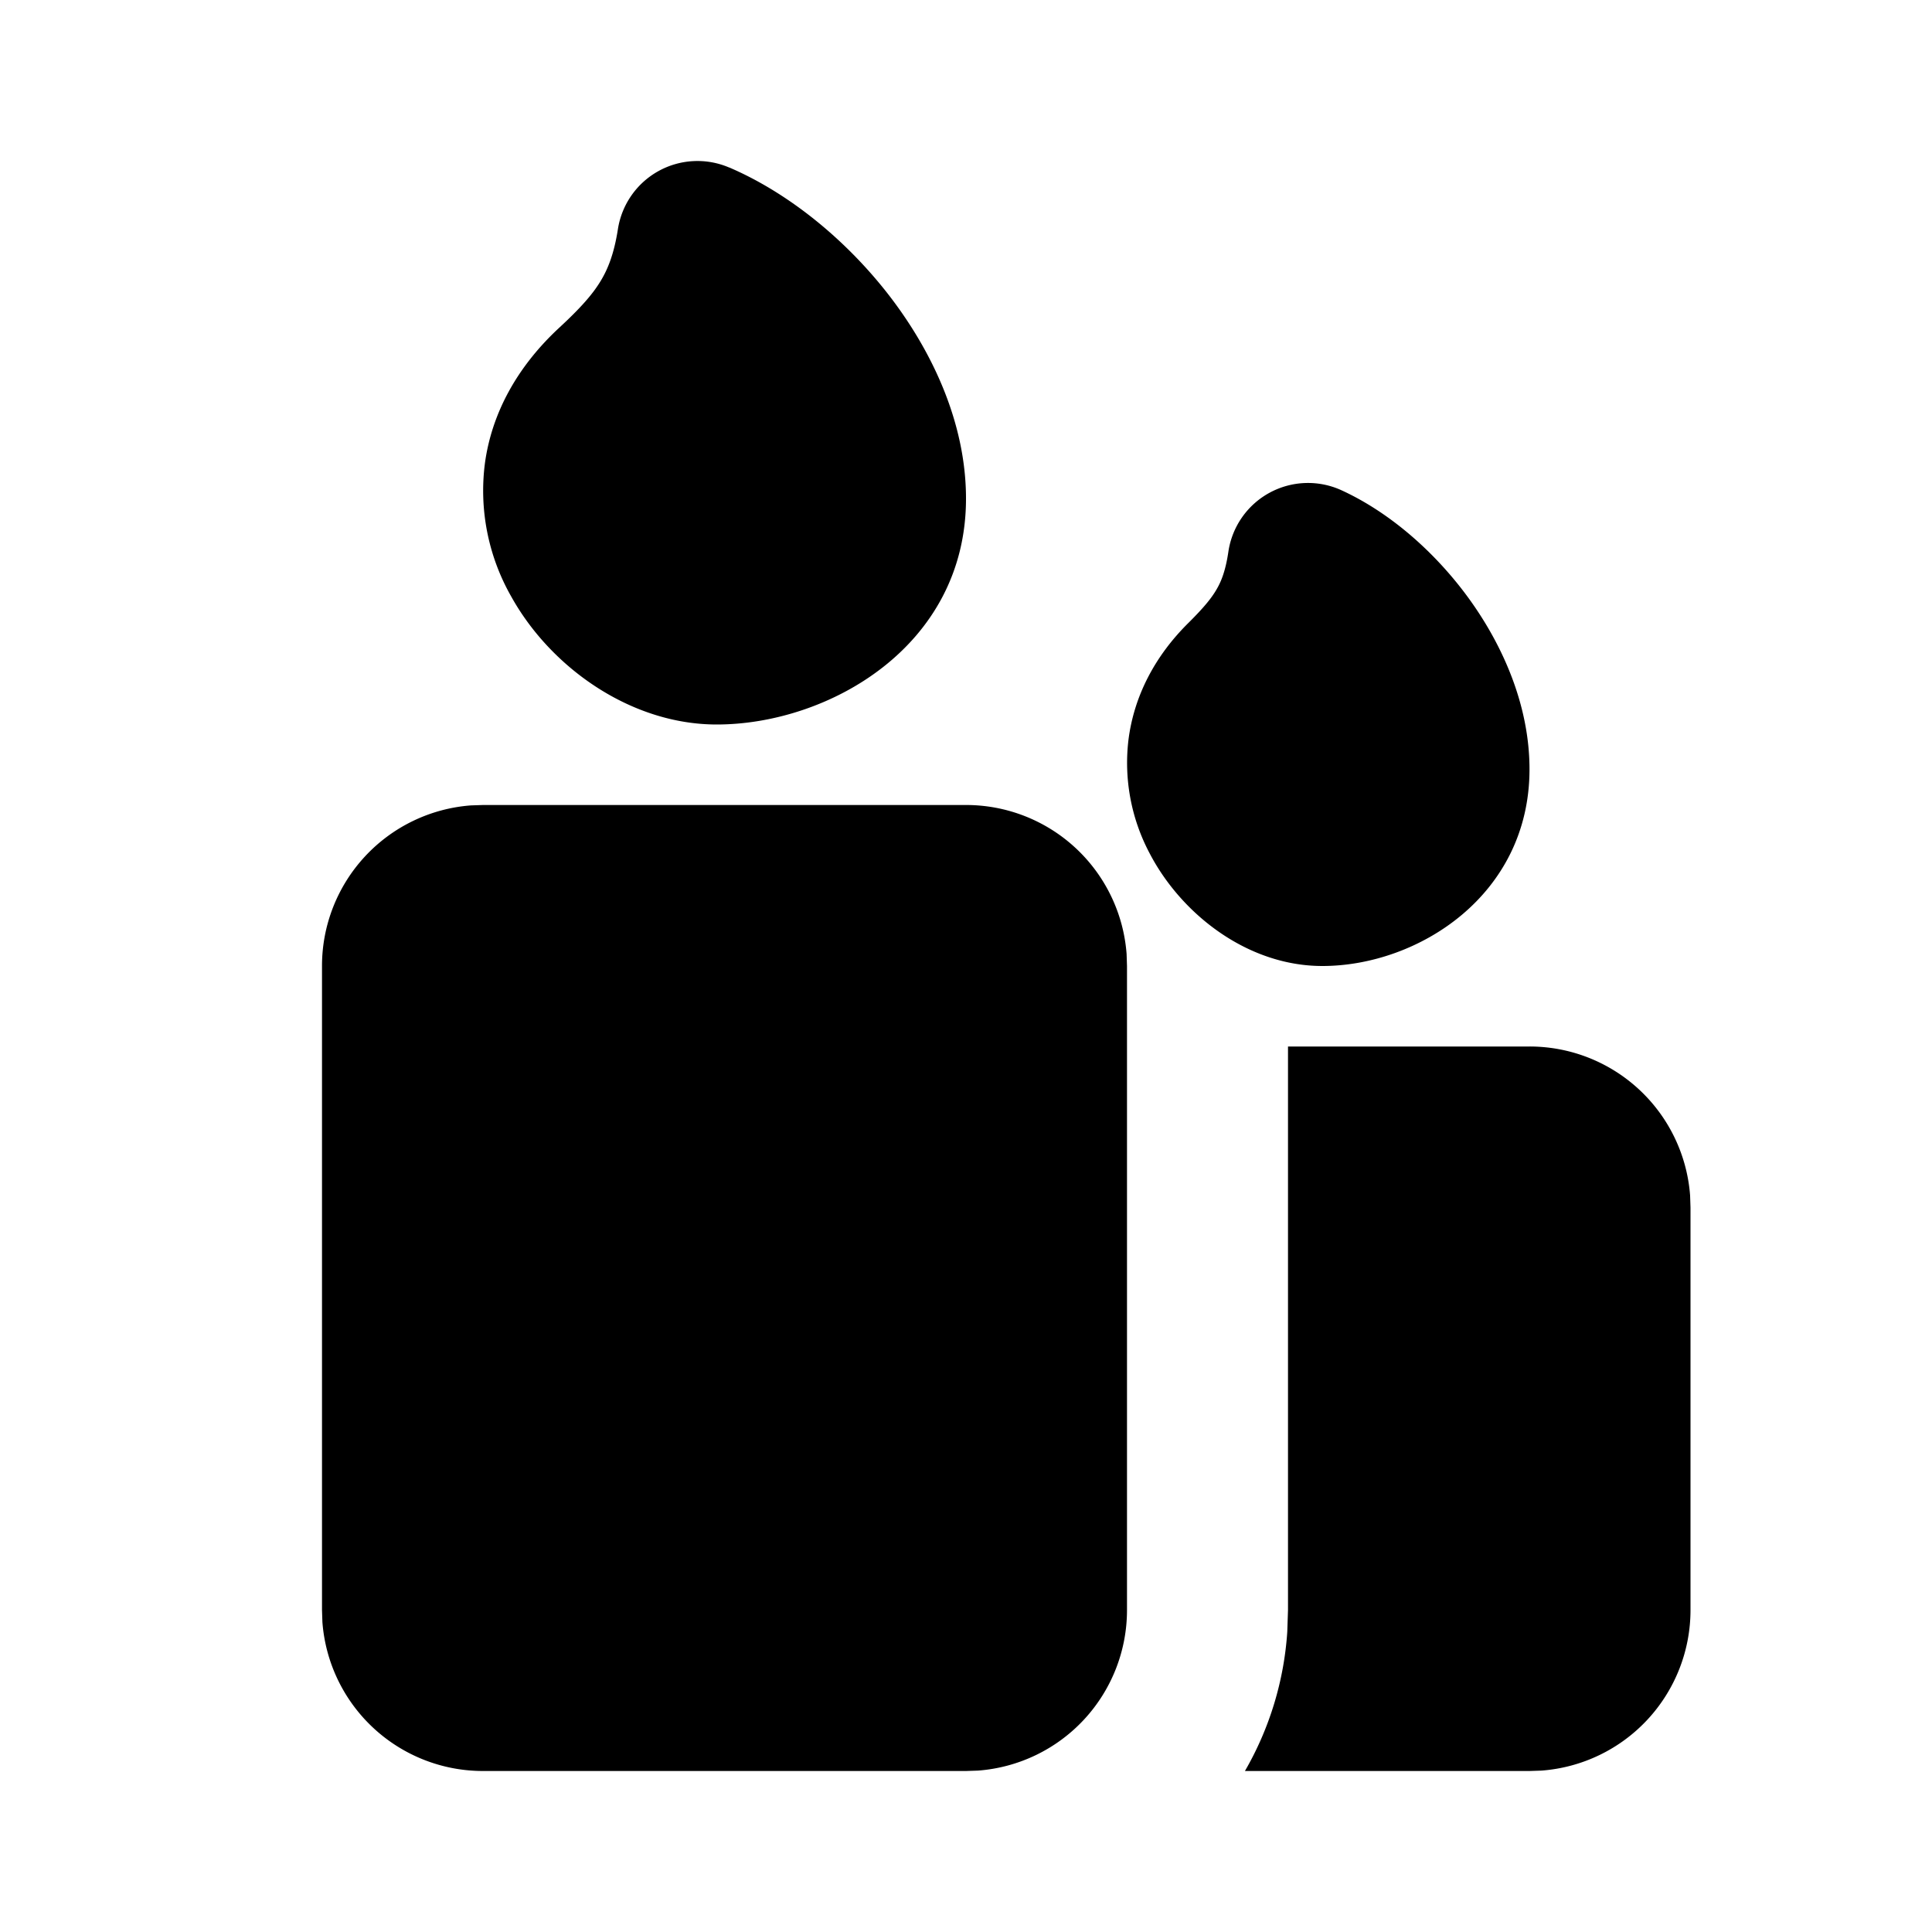 <svg xmlns="http://www.w3.org/2000/svg" width="24" height="24">
  <defs/>
  <path  d="M12,10 A2 2 0 0 1 13.995,11.85 L14,12 L14,20 A2 2 0 0 1 12.15,21.995 L12,22 L6,22 A2 2 0 0 1 4.005,20.15 L4,20 L4,12 A2 2 0 0 1 5.85,10.005 L6,10 Z M19,13 A2 2 0 0 1 20.995,14.85 L21,15 L21,20 A2 2 0 0 1 19.15,21.995 L19,22 L15.465,22 A3.976 3.976 0 0 0 15.991,20.271 L16,20 L16,13 Z M16.664,6.09 C17.279,6.372 17.845,6.877 18.257,7.449 C18.667,8.019 19,8.761 19,9.556 C19,11.123 17.613,12 16.427,12 C15.492,12 14.671,11.35 14.281,10.6 A2.398 2.398 0 0 1 14.019,9.184 C14.088,8.651 14.342,8.153 14.767,7.734 C14.958,7.544 15.055,7.424 15.117,7.314 C15.173,7.217 15.225,7.086 15.259,6.856 A1 1 0 0 1 16.664,6.09 M9.058,2.08 C9.811,2.403 10.526,2.995 11.054,3.682 C11.578,4.365 12,5.251 12,6.194 C12,8.034 10.285,9 8.903,9 C7.84,9 6.842,8.296 6.35,7.409 A2.655 2.655 0 0 1 6.024,5.754 C6.109,5.132 6.425,4.555 6.946,4.072 C7.211,3.827 7.36,3.658 7.46,3.493 C7.552,3.342 7.628,3.153 7.676,2.846 A1 1 0 0 1 9.058,2.081"/>
</svg>

